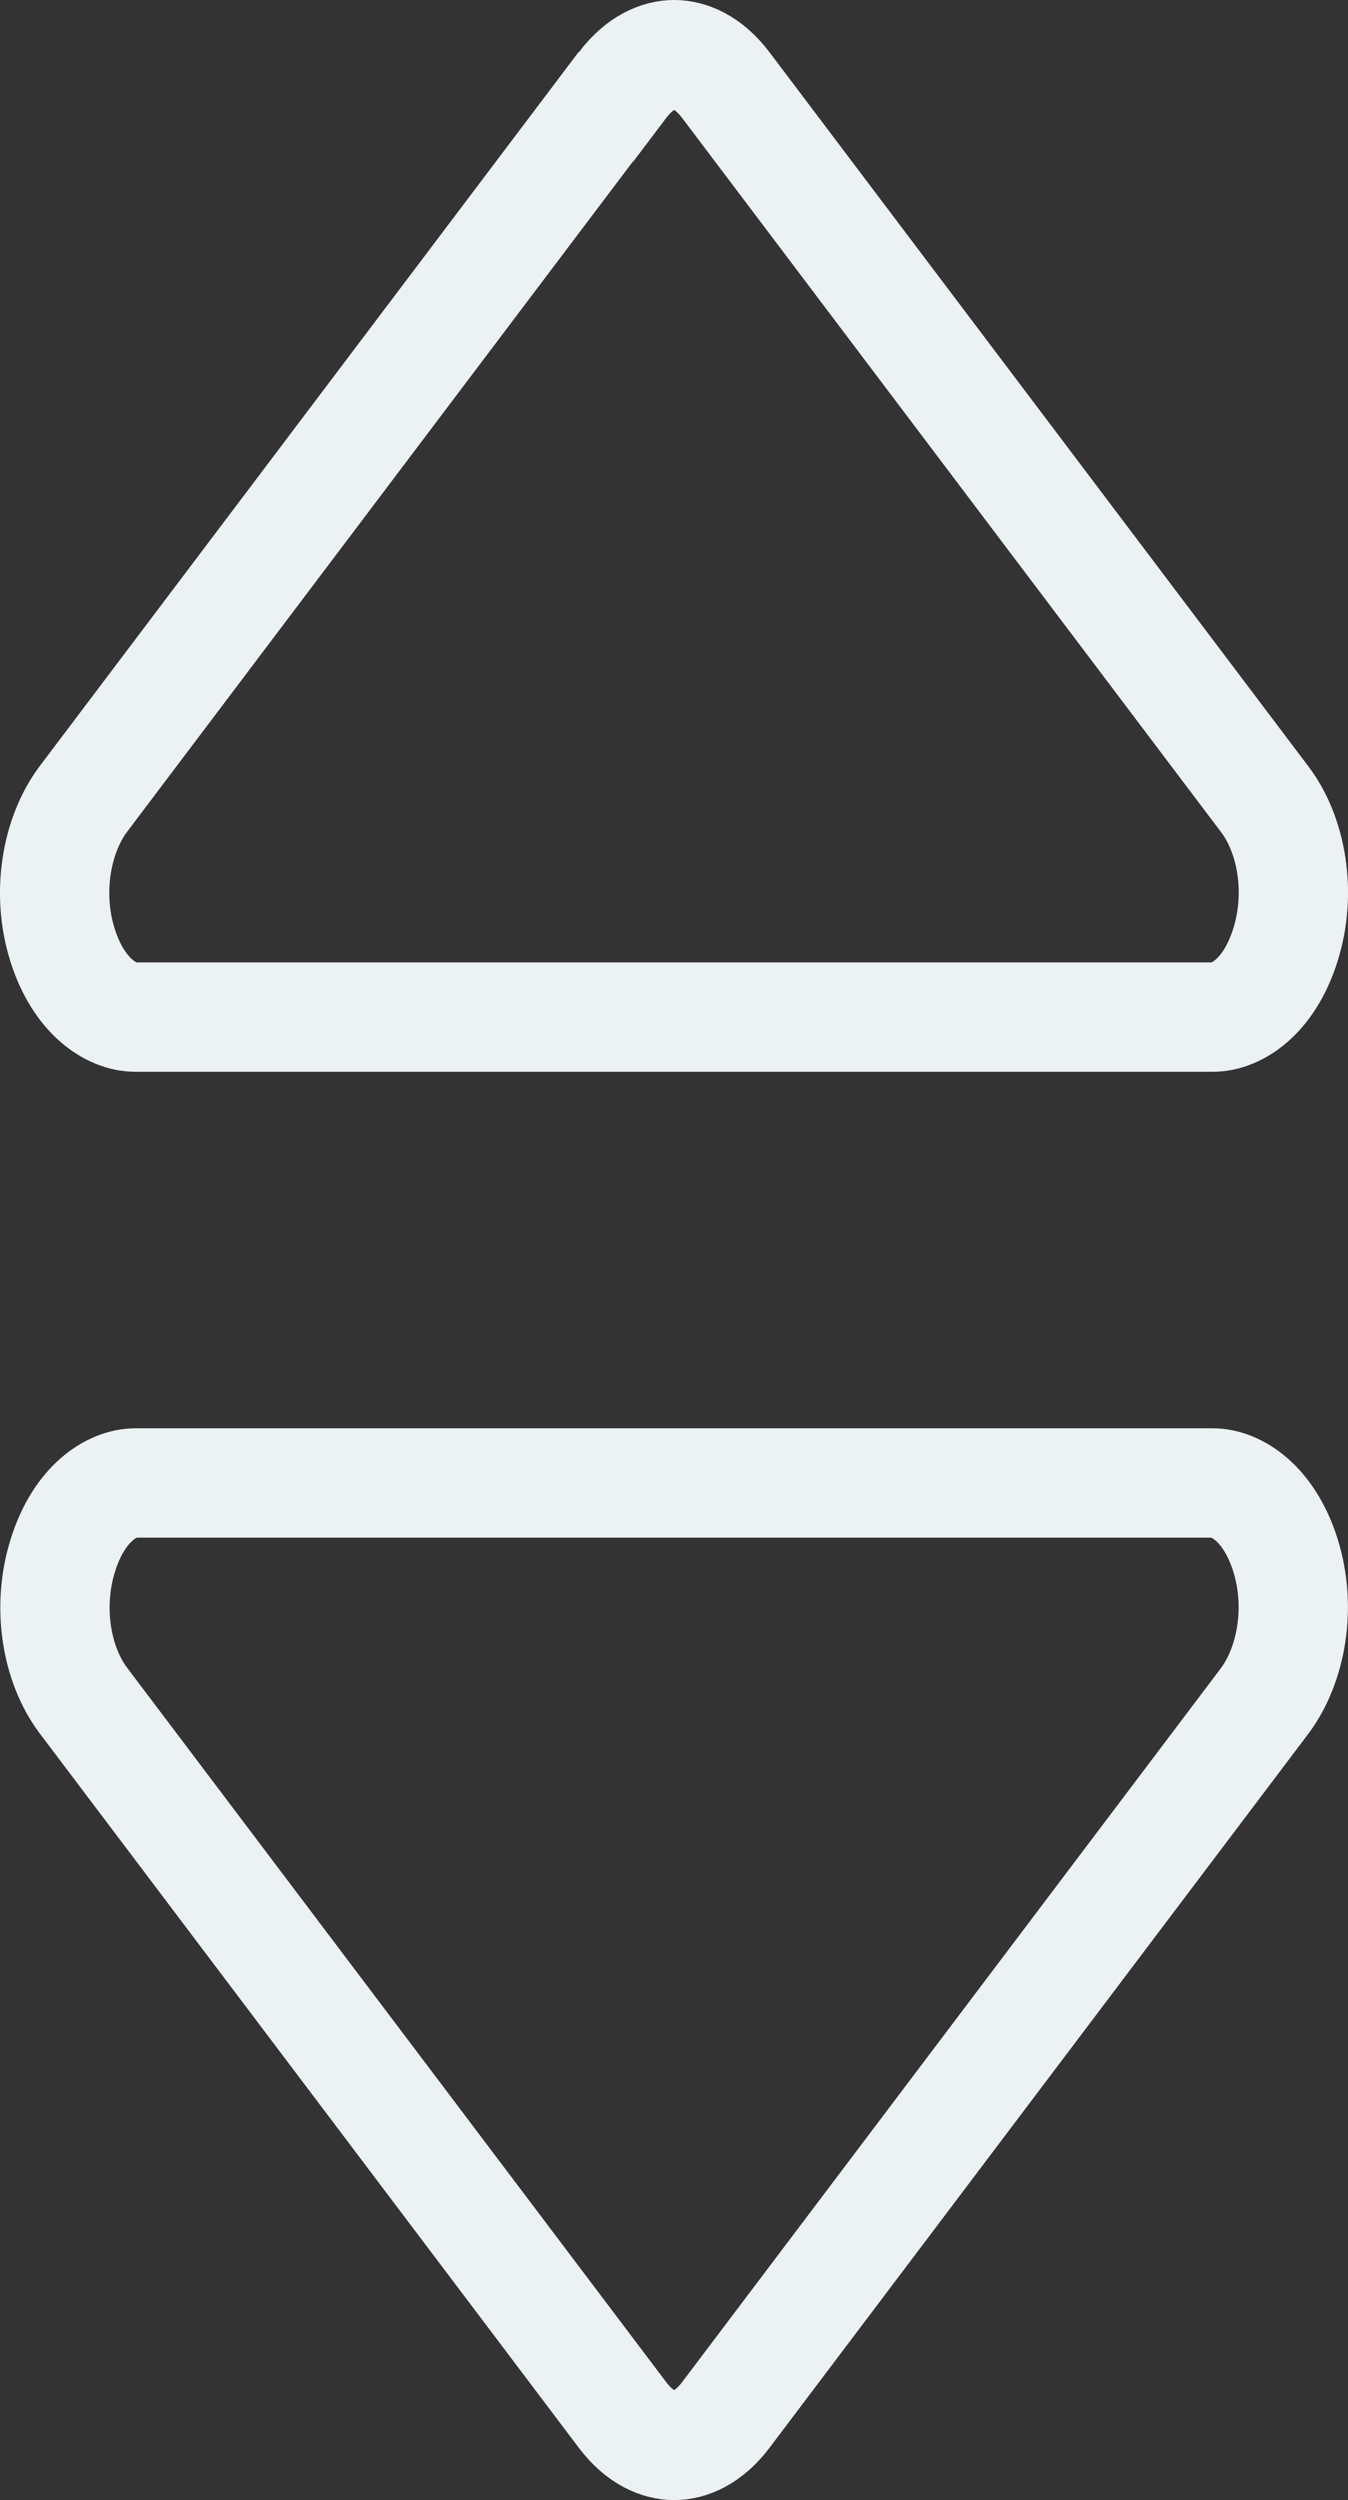<svg width="185" height="343" viewBox="0 0 185 343" fill="none" xmlns="http://www.w3.org/2000/svg">
<rect x="0" y="0" width="185" height="343" fill="#333333" stroke="none"/>
<path id="main-icon" d="M11.416 109.653L83.111 14.677H83.169L85.419 11.696C87.826 8.508 90.467 7.5 92.522 7.5C94.578 7.5 97.219 8.508 99.626 11.696L173.595 109.685C177.299 114.592 178.655 122.508 176.414 129.633C174.14 136.861 169.623 139.541 166.463 139.541H18.524C15.409 139.541 10.842 136.845 8.574 129.633C6.345 122.548 7.721 114.614 11.406 109.667C11.409 109.663 11.413 109.658 11.416 109.653ZM85.419 331.304L11.45 233.315C7.746 228.408 6.39 220.492 8.631 213.367C10.905 206.139 15.422 203.459 18.582 203.459H166.463C169.579 203.459 174.145 206.155 176.414 213.367C178.642 220.453 177.266 228.387 173.581 233.334C173.578 233.338 173.574 233.343 173.571 233.347L99.626 331.304C97.219 334.492 94.578 335.5 92.522 335.5C90.467 335.5 87.826 334.492 85.419 331.304Z" stroke="#ECF1F4" stroke-width="15"/>
</svg>
